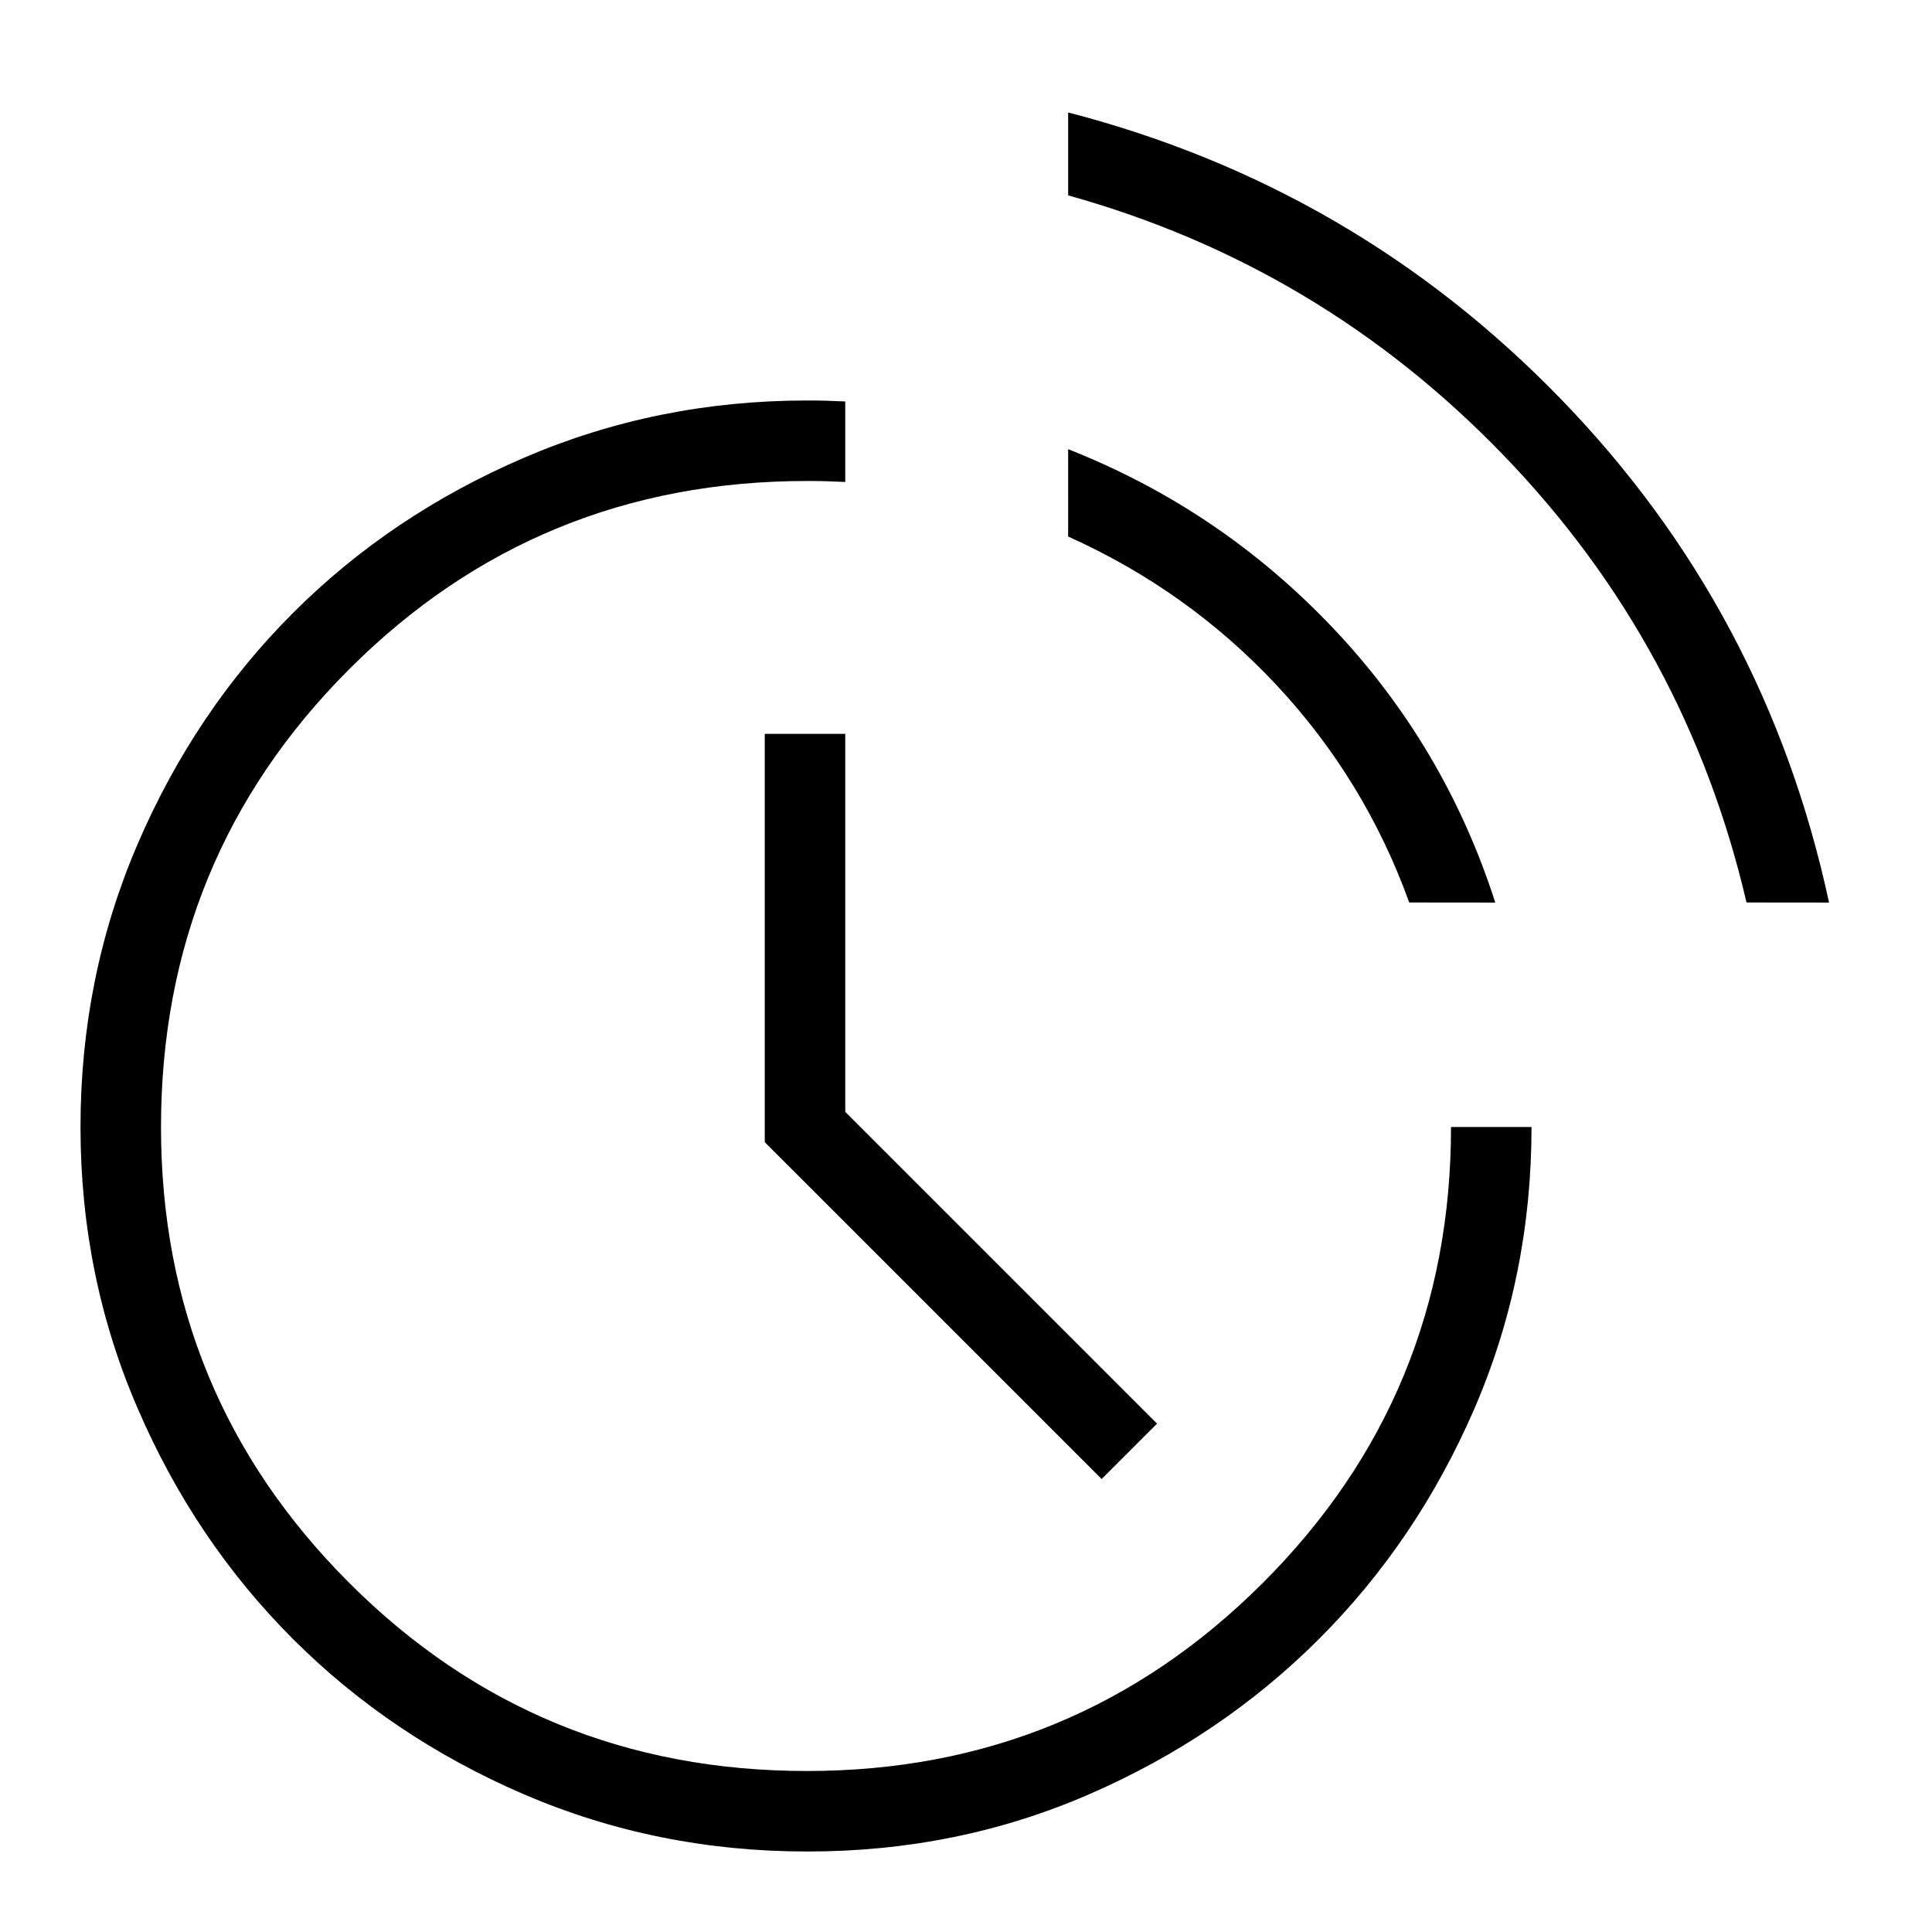 <svg xmlns="http://www.w3.org/2000/svg" width="3em" height="3em" viewBox="0 0 24 24"><path fill="currentColor" d="M10.025 23q-1.864 0-3.516-.71q-1.651-.711-2.87-1.93T1.712 17.5Q1 15.858 1 14q0-1.864.71-3.516q.711-1.651 1.93-2.87t2.87-1.928q1.652-.711 3.515-.711q.135 0 .238.003l.237.009v1l-.237-.009q-.103-.003-.238-.003q-3.35 0-5.687 2.338T2 14q0 3.325 2.338 5.663T10.025 22q3.325 0 5.663-2.337T18.025 14h1q0 1.858-.71 3.5q-.711 1.642-1.93 2.86t-2.857 1.93t-3.503.71m3.66-4.627L9.5 14.188V9.116h1v4.696l3.873 3.873zm8.011-7.162q-.748-3.203-3.019-5.556t-5.408-3.228v-1.03q3.564.924 6.118 3.557t3.334 6.258zm-4.19 0q-.552-1.528-1.651-2.703t-2.586-1.843V5.58q1.883.742 3.281 2.212t2.025 3.42z"/></svg>